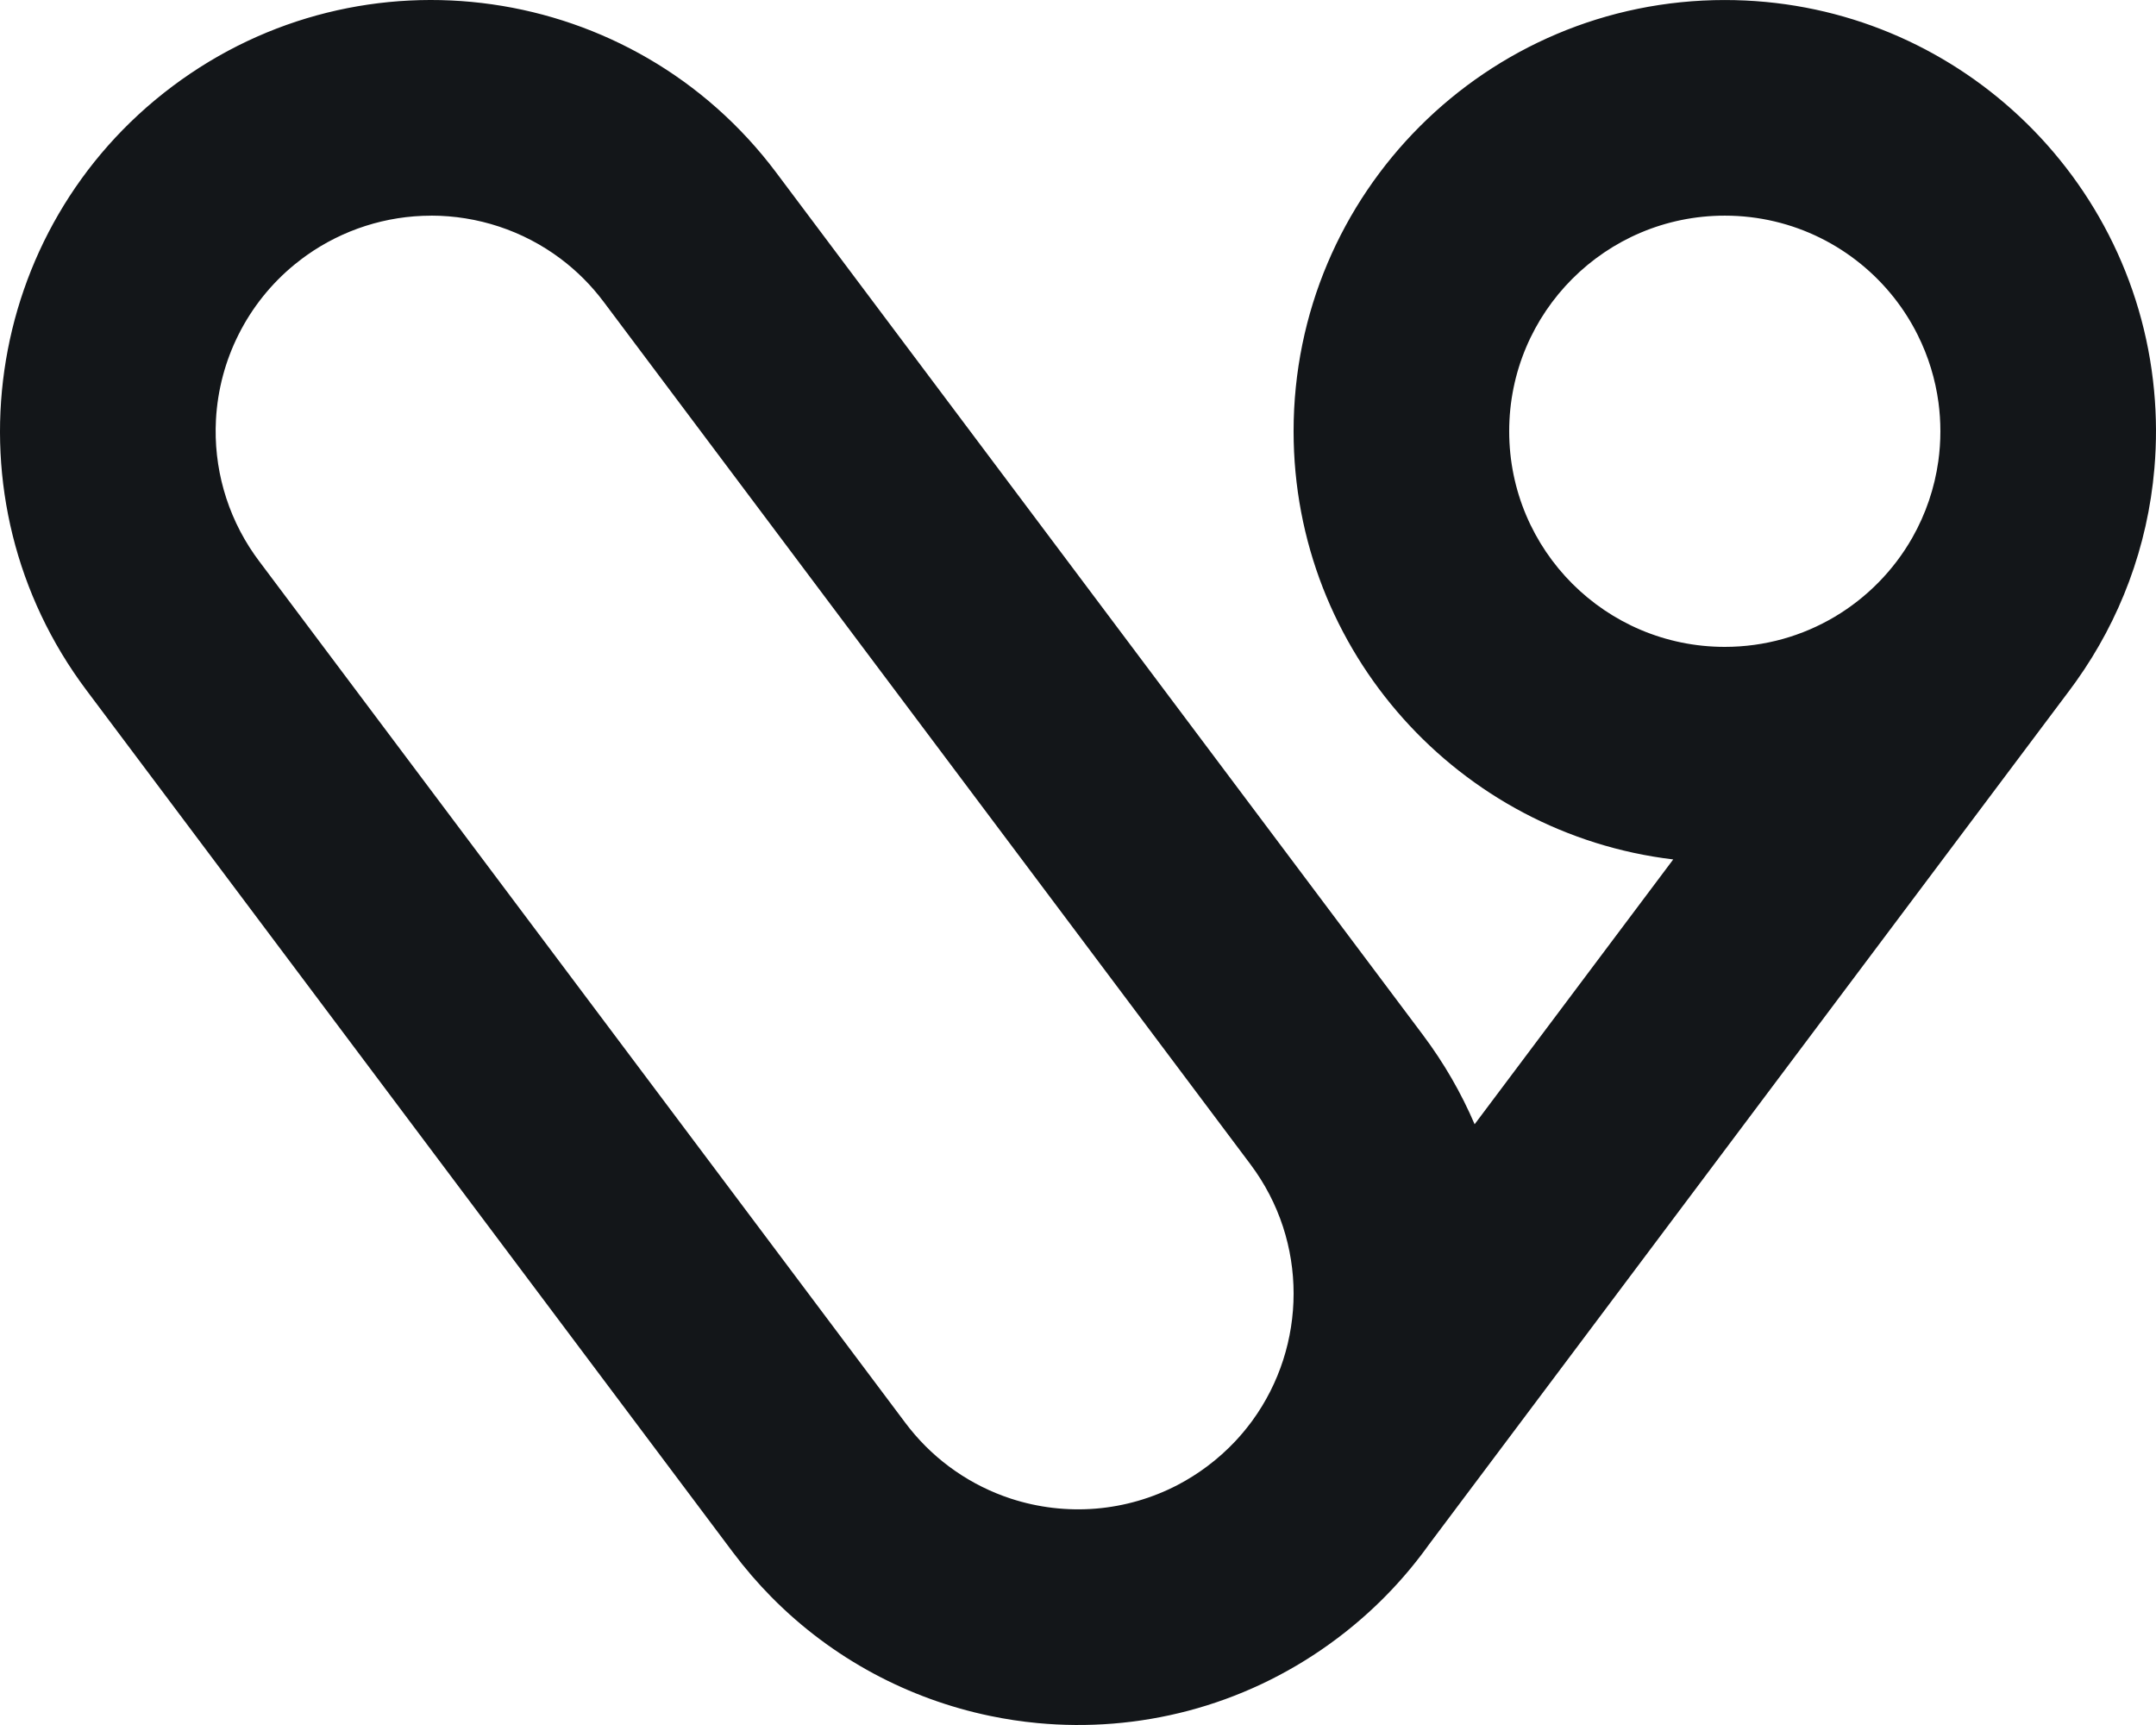 <svg width="250" height="200" viewBox="0 0 250 200" fill="none" xmlns="http://www.w3.org/2000/svg">
<path fill-rule="evenodd" clip-rule="evenodd" d="M90.001 20.002C73.433 -2.088 42.093 -6.565 20.003 10.002C-2.088 26.57 -6.565 57.909 10.003 79.999L85.001 179.995C86.394 181.852 87.892 183.585 89.479 185.192C96.544 192.34 105.393 196.983 114.77 198.939C116.589 199.32 118.435 199.6 120.3 199.776C131.944 200.879 144.009 197.925 154.203 190.585C154.816 190.144 155.42 189.688 156.014 189.219C159.793 186.234 163.029 182.805 165.703 179.063L240 80.002C240.257 79.66 240.508 79.316 240.755 78.968C245.796 71.889 249.038 63.44 249.816 54.289C250.072 51.307 250.061 48.302 249.78 45.312C248.578 32.385 242.454 20.886 233.3 12.707C224.458 4.806 212.789 0.003 199.998 0.003C172.385 0.003 149.999 22.388 149.999 50.001C149.999 75.59 169.224 96.69 194.019 99.645L170.991 130.348C169.449 126.748 167.456 123.273 165.002 120.001L90.001 20.002ZM65.012 30.002C60.635 26.713 55.342 25.005 50.002 25V25.005C44.741 25.005 39.73 26.657 35.59 29.578C35.394 29.717 35.199 29.859 35.005 30.005C34.708 30.227 34.418 30.455 34.134 30.688C31.47 32.876 29.242 35.628 27.644 38.824C26.879 40.355 26.281 41.941 25.85 43.556C25.405 45.227 25.134 46.94 25.041 48.665C24.748 54.14 26.259 59.653 29.491 64.292C29.657 64.531 29.829 64.768 30.005 65.003L105.003 164.999C105.163 165.212 105.326 165.421 105.491 165.627C108.556 169.455 112.643 172.254 117.208 173.752C120.388 174.792 123.755 175.188 127.097 174.91C130.421 174.631 133.625 173.692 136.533 172.18C137.728 171.558 138.887 170.83 140 169.995C141.181 169.109 142.262 168.139 143.24 167.098C143.862 166.435 144.45 165.735 145.002 164.999L145.225 164.701C151.513 156.059 151.747 143.994 145 134.997L70.001 35.001C69.28 34.04 68.503 33.145 67.678 32.318C66.836 31.475 65.945 30.703 65.012 30.002ZM224.758 53.479C224.324 56.571 223.31 59.589 221.732 62.362C217.43 69.91 209.308 75 199.998 75C186.191 75 174.999 63.807 174.999 50.001C174.999 36.194 186.191 25.002 199.998 25.002C207.964 25.002 215.059 28.727 219.637 34.531C220.677 35.85 221.592 37.285 222.361 38.824C223.617 41.335 224.42 43.993 224.78 46.688C224.924 47.772 224.998 48.877 224.998 50.001C224.998 51.181 224.916 52.342 224.758 53.479Z" fill="#131619"/>
</svg>
